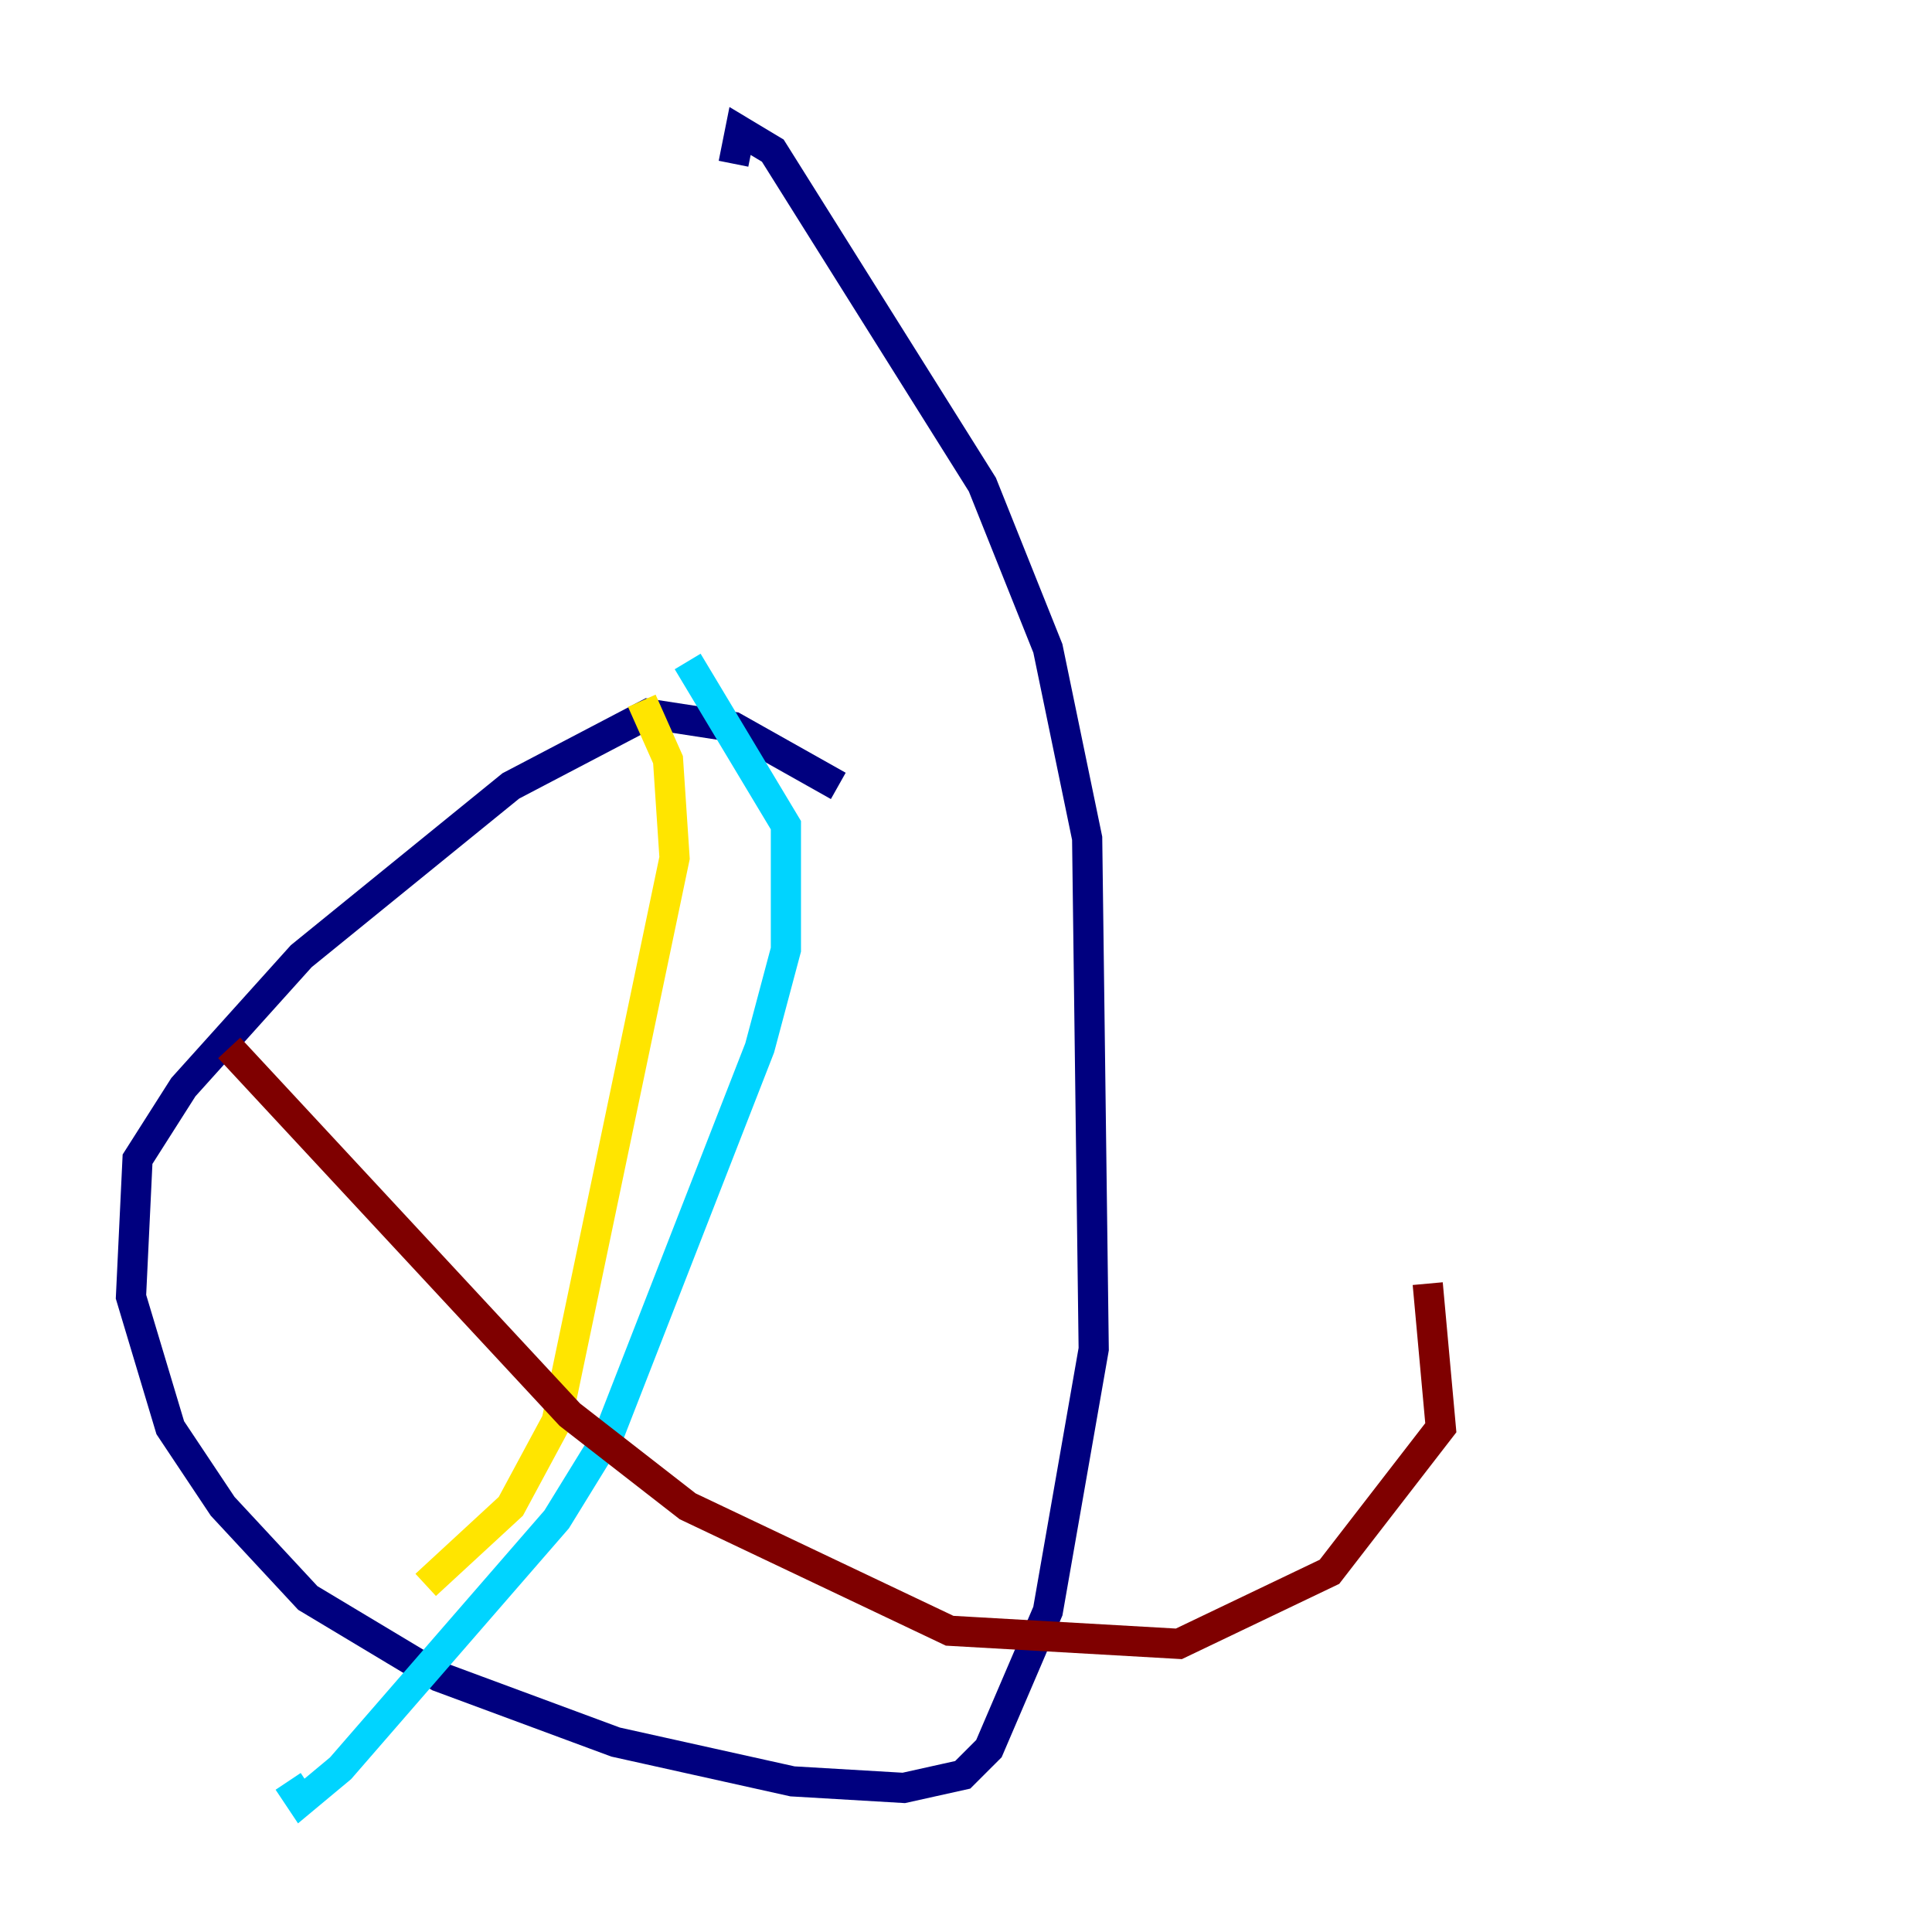 <?xml version="1.0" encoding="utf-8" ?>
<svg baseProfile="tiny" height="128" version="1.2" viewBox="0,0,128,128" width="128" xmlns="http://www.w3.org/2000/svg" xmlns:ev="http://www.w3.org/2001/xml-events" xmlns:xlink="http://www.w3.org/1999/xlink"><defs /><polyline fill="none" points="55.539,52.068 48.597,48.163 42.956,47.295 33.844,52.068 19.959,63.349 12.149,72.027 9.112,76.8 8.678,85.912 11.281,94.59 14.752,99.797 20.393,105.871 29.071,111.078 40.786,115.417 52.502,118.02 59.878,118.454 63.783,117.586 65.519,115.851 69.424,106.739 72.461,89.383 72.027,55.539 69.424,42.956 65.085,32.108 51.2,9.98 49.031,8.678 48.597,10.848" stroke="#00007f" stroke-width="2" /><polyline fill="none" points="45.559,43.824 52.068,54.671 52.068,62.915 50.332,69.424 40.352,95.024 36.881,100.664 22.563,117.153 19.959,119.322 19.091,118.02" stroke="#00d4ff" stroke-width="2" /><polyline fill="none" points="42.522,46.427 44.258,50.332 44.691,56.841 36.881,94.156 33.844,99.797 28.203,105.003" stroke="#ffe500" stroke-width="2" /><polyline fill="none" points="15.186,69.424 37.749,93.722 45.559,99.797 62.915,108.041 78.102,108.909 88.081,104.136 95.458,94.59 94.59,85.044" stroke="#7f0000" stroke-width="2" /></svg>